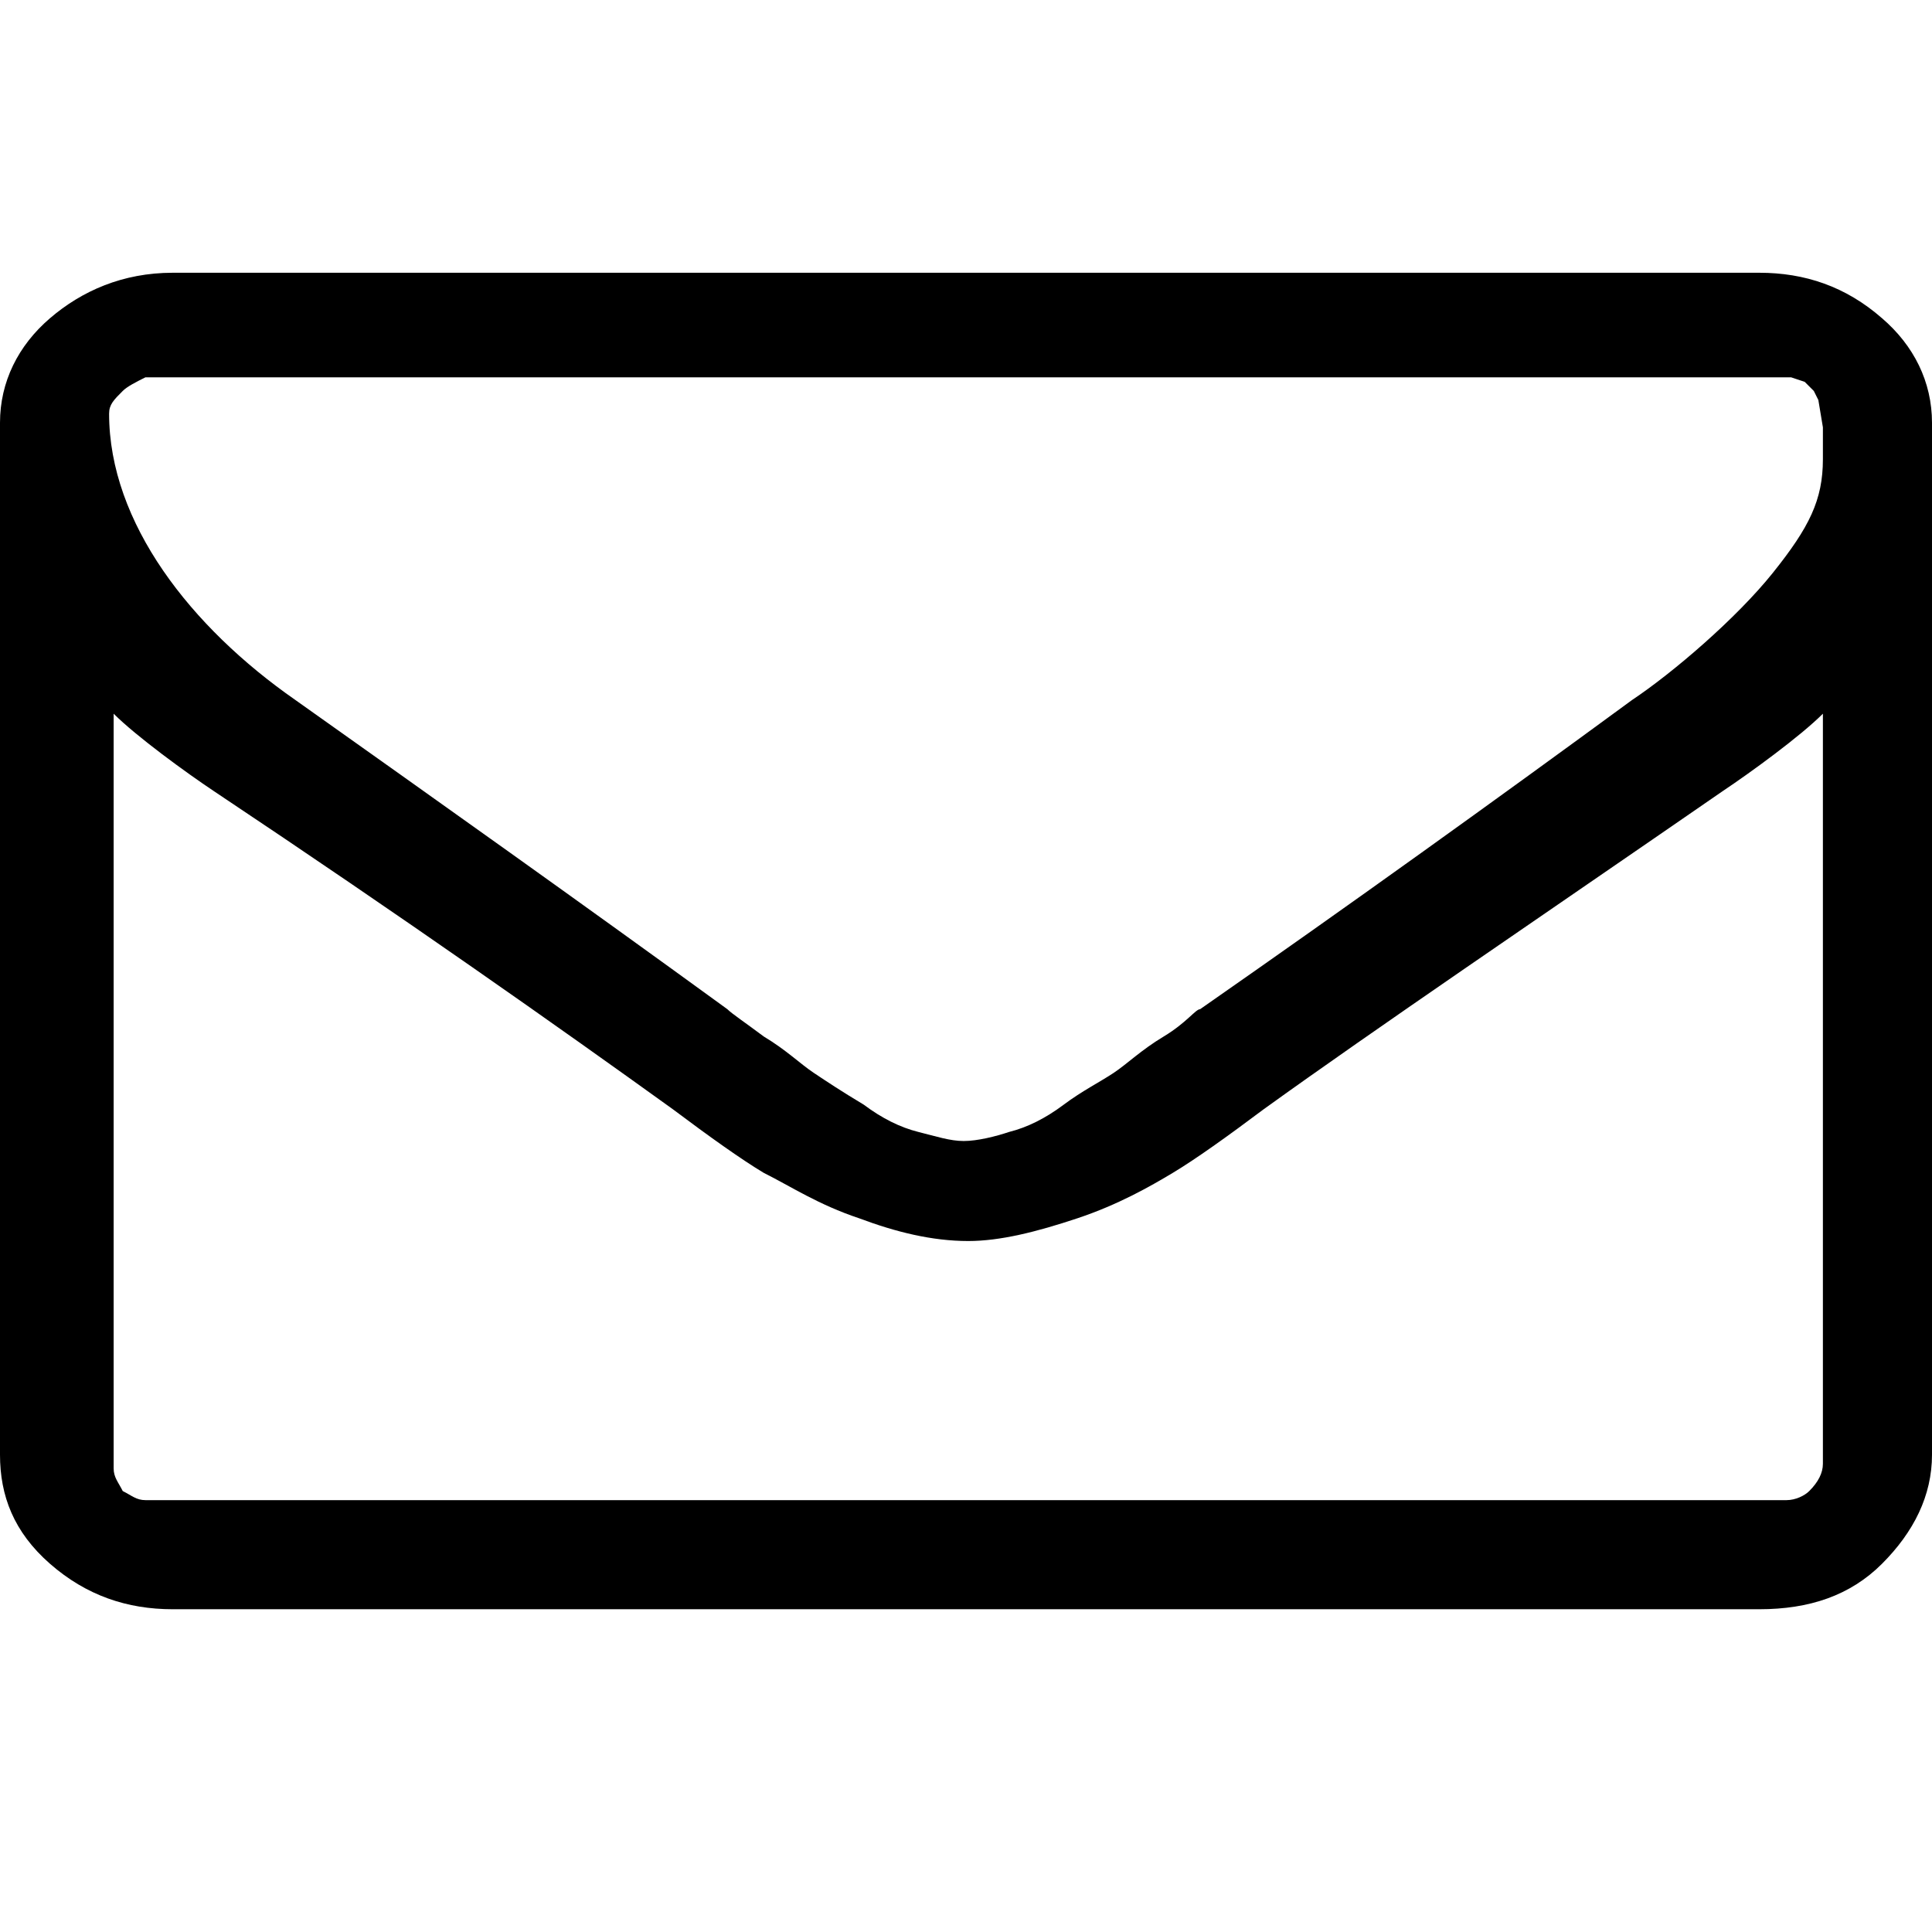 <?xml version="1.0" encoding="utf-8"?>
<!-- Generator: Adobe Illustrator 21.1.0, SVG Export Plug-In . SVG Version: 6.00 Build 0)  -->
<svg version="1.1" id="Ebene_1" xmlns="http://www.w3.org/2000/svg" xmlns:xlink="http://www.w3.org/1999/xlink" x="0px" y="0px"
	 viewBox="0 0 42.5 42.5" style="enable-background:new 0 0 42.5 42.5;" xml:space="preserve">
<path d="M40.1,32.2V15.7c-0.5,0.5-1.6,1.3-2.2,1.7c-4.2,2.9-7.6,5.2-10.1,7c-0.8,0.6-1.5,1.1-2,1.4c-0.5,0.3-1.2,0.7-2.1,1
	c-0.9,0.3-1.7,0.5-2.4,0.5h0c-0.8,0-1.6-0.2-2.4-0.5c-0.9-0.3-1.5-0.7-2.1-1c-0.5-0.3-1.2-0.8-2-1.4c-2.5-1.8-5.9-4.2-10.1-7
	c-0.6-0.4-1.7-1.2-2.2-1.7v16.6c0,0.2,0.1,0.3,0.2,0.5c0.2,0.1,0.3,0.2,0.5,0.2h36.1c0.2,0,0.4-0.1,0.5-0.2
	C40,32.6,40.1,32.4,40.1,32.2z M40.1,10.1V9.4l0,0L40,8.8l-0.1-0.2l-0.2-0.2l-0.3-0.1H3.2C3,8.4,2.8,8.5,2.7,8.6
	C2.5,8.8,2.4,8.9,2.4,9.1c0,2.4,1.8,4.7,4.1,6.3c3.1,2.2,6.2,4.4,9.5,6.8c0.1,0.1,0.4,0.3,0.8,0.6c0.5,0.3,0.8,0.6,1.1,0.8
	c0.3,0.2,0.6,0.4,1.1,0.7c0.4,0.3,0.8,0.5,1.2,0.6c0.4,0.1,0.7,0.2,1,0.2h0c0.3,0,0.7-0.1,1-0.2c0.4-0.1,0.8-0.3,1.2-0.6
	c0.4-0.3,0.8-0.5,1.1-0.7c0.3-0.2,0.6-0.5,1.1-0.8s0.7-0.6,0.8-0.6c3.3-2.3,6.5-4.6,9.5-6.8c0.9-0.6,2.3-1.8,3.1-2.8
	C39.8,11.6,40.1,11,40.1,10.1z M42.5,9.3V32c0,0.9-0.4,1.7-1.1,2.4c-0.7,0.7-1.6,1-2.7,1H3.8c-1,0-1.9-0.3-2.7-1S0,32.9,0,32V9.3
	C0,8.4,0.4,7.6,1.1,7s1.6-1,2.7-1h34.9c1,0,1.9,0.3,2.7,1C42.1,7.6,42.5,8.4,42.5,9.3z"/>
</svg>
